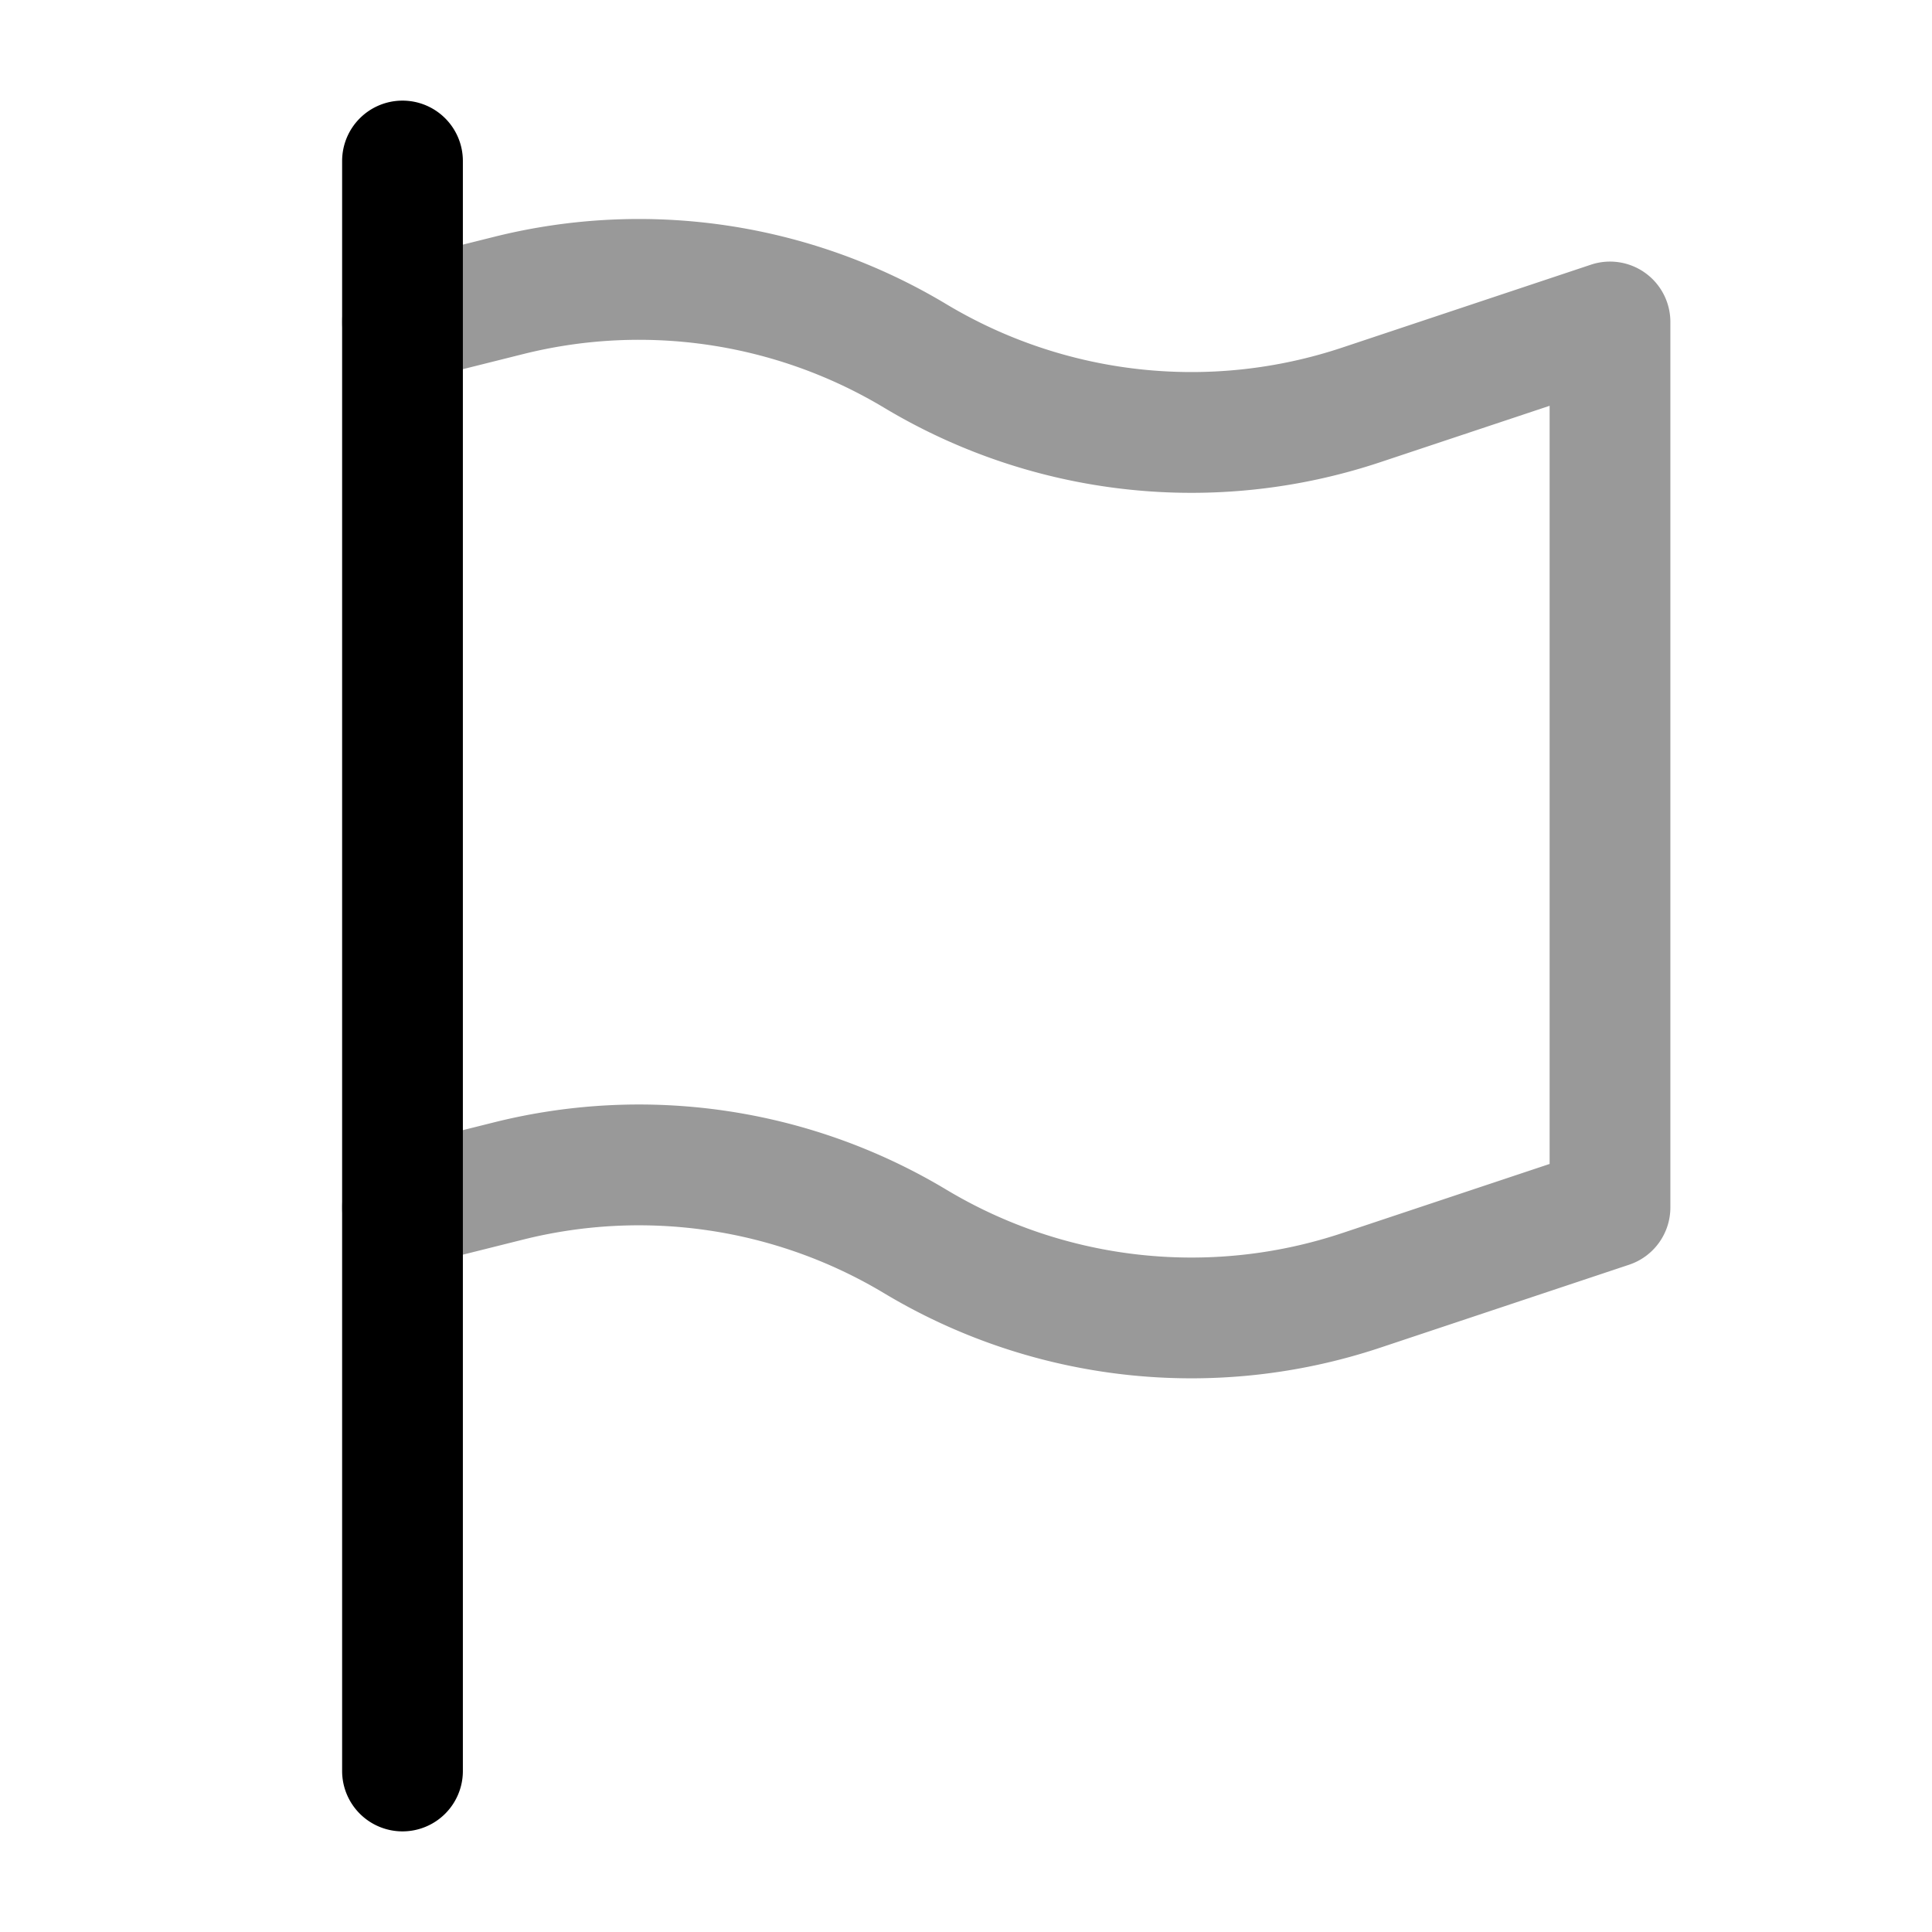 <svg xmlns="http://www.w3.org/2000/svg" width="24" height="24" fill="currentColor" viewBox="0 0 24 24">
  <path fill-rule="evenodd" d="M10.983 5.065a5.92 5.92 0 00-4.482-.667l-1.319.33a.75.75 0 01-.364-1.456l1.32-.33a7.42 7.42 0 015.617.836 5.92 5.92 0 004.918.54l3.09-1.03A.75.75 0 0120.75 4v11a.75.75 0 01-.513.711l-3.09 1.03a7.42 7.42 0 01-6.164-.676 5.92 5.92 0 00-4.482-.667l-1.319.33a.75.75 0 11-.364-1.456l1.32-.33a7.42 7.42 0 015.617.836 5.92 5.92 0 004.918.54l2.577-.859V5.041l-2.102.7a7.42 7.42 0 01-6.165-.676z" opacity=".4"/>
  <path fill-rule="evenodd" d="M5 1.25a.75.75 0 01.75.75v20a.75.75 0 01-1.5 0V2A.75.75 0 015 1.25z"/>
</svg>
